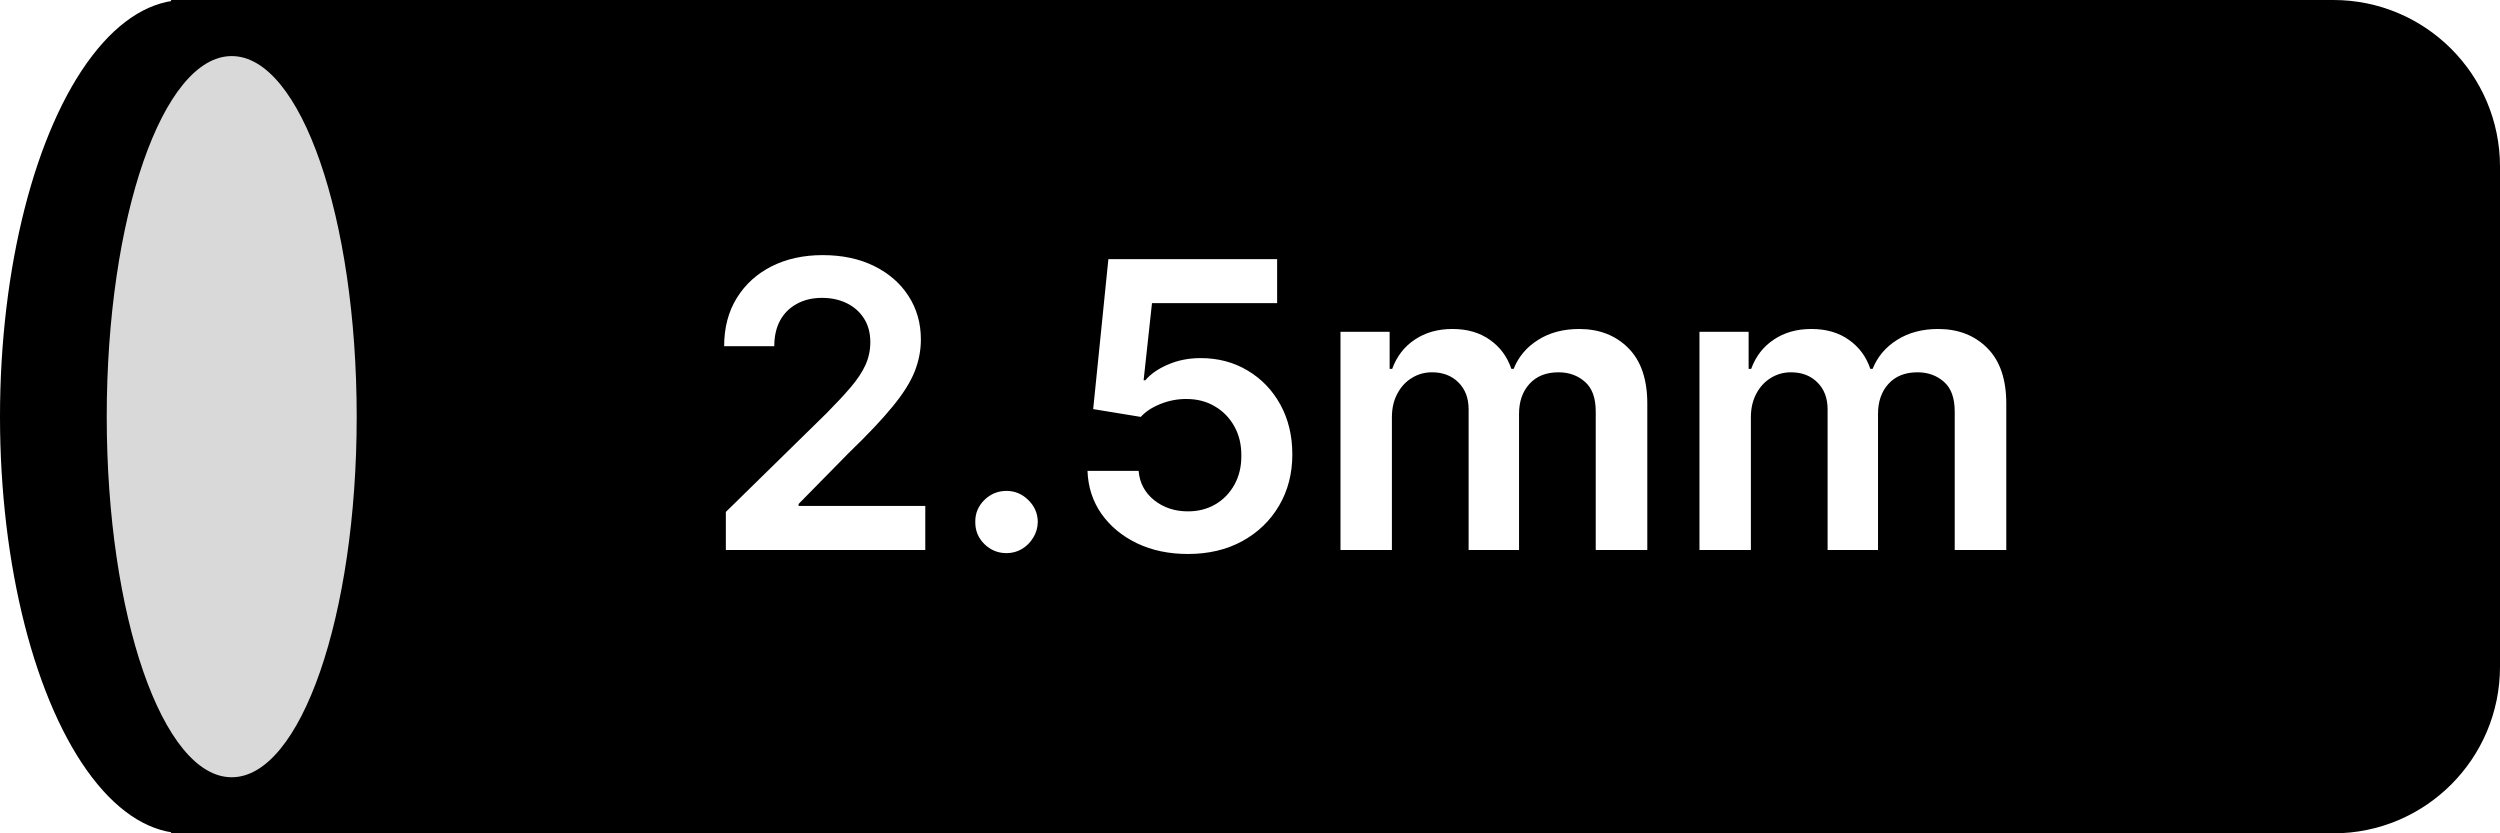 <svg width="150" height="50" viewBox="0 0 150 50" fill="none" xmlns="http://www.w3.org/2000/svg">
<g id="img_2">
<ellipse id="Ellipse 9" cx="11.058" cy="25" rx="11.058" ry="25" fill="black"/>
<path id="Rectangle 21" d="M10.266 0H140C145.523 0 150 4.477 150 10V40C150 45.523 145.523 50 140 50H10.266V0Z" fill="black"/>
<path id="2.5mm" d="M43.551 33V30.716L49.611 24.776C50.19 24.19 50.673 23.671 51.06 23.216C51.446 22.761 51.736 22.321 51.929 21.895C52.122 21.469 52.219 21.014 52.219 20.531C52.219 19.98 52.094 19.509 51.844 19.116C51.594 18.719 51.25 18.412 50.812 18.196C50.375 17.98 49.878 17.872 49.321 17.872C48.747 17.872 48.244 17.991 47.812 18.23C47.381 18.463 47.045 18.796 46.807 19.227C46.574 19.659 46.457 20.173 46.457 20.77H43.449C43.449 19.662 43.702 18.699 44.207 17.881C44.713 17.062 45.409 16.429 46.295 15.98C47.188 15.531 48.21 15.307 49.364 15.307C50.534 15.307 51.562 15.526 52.449 15.963C53.335 16.401 54.023 17 54.511 17.761C55.006 18.523 55.253 19.392 55.253 20.369C55.253 21.023 55.128 21.665 54.878 22.296C54.628 22.926 54.188 23.625 53.557 24.392C52.932 25.159 52.054 26.088 50.923 27.179L47.915 30.239V30.358H55.517V33H43.551ZM60.392 33.188C59.875 33.188 59.432 33.006 59.062 32.642C58.693 32.278 58.511 31.835 58.517 31.312C58.511 30.801 58.693 30.364 59.062 30C59.432 29.636 59.875 29.454 60.392 29.454C60.892 29.454 61.327 29.636 61.696 30C62.071 30.364 62.261 30.801 62.267 31.312C62.261 31.659 62.17 31.974 61.994 32.258C61.824 32.543 61.597 32.77 61.312 32.94C61.034 33.105 60.727 33.188 60.392 33.188ZM71.276 33.239C70.139 33.239 69.122 33.026 68.224 32.599C67.327 32.168 66.614 31.577 66.085 30.827C65.562 30.077 65.284 29.219 65.25 28.253H68.318C68.375 28.969 68.685 29.554 69.247 30.009C69.81 30.457 70.486 30.682 71.276 30.682C71.895 30.682 72.446 30.54 72.929 30.256C73.412 29.972 73.793 29.577 74.071 29.071C74.349 28.565 74.486 27.989 74.48 27.341C74.486 26.682 74.347 26.097 74.062 25.585C73.778 25.074 73.389 24.673 72.895 24.384C72.401 24.088 71.832 23.94 71.19 23.94C70.668 23.935 70.153 24.031 69.648 24.23C69.142 24.429 68.742 24.69 68.446 25.014L65.591 24.546L66.503 15.546H76.628V18.188H69.119L68.617 22.815H68.719C69.043 22.435 69.5 22.119 70.091 21.869C70.682 21.614 71.329 21.486 72.034 21.486C73.091 21.486 74.034 21.736 74.864 22.236C75.693 22.73 76.347 23.412 76.824 24.281C77.301 25.151 77.54 26.145 77.54 27.264C77.54 28.418 77.273 29.446 76.739 30.349C76.21 31.247 75.474 31.954 74.531 32.472C73.594 32.983 72.508 33.239 71.276 33.239ZM80.429 33V19.909H83.378V22.134H83.531C83.804 21.384 84.256 20.798 84.886 20.378C85.517 19.952 86.27 19.739 87.145 19.739C88.031 19.739 88.778 19.954 89.386 20.386C90 20.812 90.432 21.395 90.682 22.134H90.818C91.108 21.406 91.597 20.827 92.284 20.395C92.977 19.957 93.798 19.739 94.747 19.739C95.952 19.739 96.935 20.119 97.696 20.881C98.457 21.642 98.838 22.753 98.838 24.213V33H95.744V24.69C95.744 23.878 95.528 23.284 95.097 22.909C94.665 22.528 94.136 22.338 93.511 22.338C92.767 22.338 92.185 22.571 91.764 23.037C91.349 23.497 91.142 24.097 91.142 24.835V33H88.117V24.562C88.117 23.886 87.912 23.347 87.503 22.943C87.099 22.54 86.571 22.338 85.918 22.338C85.474 22.338 85.071 22.452 84.707 22.679C84.344 22.901 84.054 23.216 83.838 23.625C83.622 24.028 83.514 24.5 83.514 25.04V33H80.429ZM101.968 33V19.909H104.917V22.134H105.07C105.343 21.384 105.795 20.798 106.425 20.378C107.056 19.952 107.809 19.739 108.684 19.739C109.57 19.739 110.317 19.954 110.925 20.386C111.539 20.812 111.971 21.395 112.221 22.134H112.357C112.647 21.406 113.136 20.827 113.823 20.395C114.516 19.957 115.337 19.739 116.286 19.739C117.491 19.739 118.474 20.119 119.235 20.881C119.996 21.642 120.377 22.753 120.377 24.213V33H117.283V24.69C117.283 23.878 117.067 23.284 116.636 22.909C116.204 22.528 115.675 22.338 115.05 22.338C114.306 22.338 113.724 22.571 113.303 23.037C112.888 23.497 112.681 24.097 112.681 24.835V33H109.656V24.562C109.656 23.886 109.451 23.347 109.042 22.943C108.638 22.54 108.11 22.338 107.457 22.338C107.013 22.338 106.61 22.452 106.246 22.679C105.883 22.901 105.593 23.216 105.377 23.625C105.161 24.028 105.053 24.5 105.053 25.04V33H101.968Z" fill="white"/>
<g id="Ellipse 8" filter="url(#filter0_i_25_2)">
<ellipse cx="9.903" cy="25" rx="7.499" ry="21.635" fill="#D9D9D9"/>
</g>
</g>
<defs>
<filter id="filter0_i_25_2" x="2.404" y="3.365" width="18.999" height="43.269" filterUnits="userSpaceOnUse" color-interpolation-filters="sRGB">
<feFlood flood-opacity="0" result="BackgroundImageFix"/>
<feBlend mode="normal" in="SourceGraphic" in2="BackgroundImageFix" result="shape"/>
<feColorMatrix in="SourceAlpha" type="matrix" values="0 0 0 0 0 0 0 0 0 0 0 0 0 0 0 0 0 0 127 0" result="hardAlpha"/>
<feMorphology radius="3" operator="erode" in="SourceAlpha" result="effect1_innerShadow_25_2"/>
<feOffset dx="4"/>
<feGaussianBlur stdDeviation="5"/>
<feComposite in2="hardAlpha" operator="arithmetic" k2="-1" k3="1"/>
<feColorMatrix type="matrix" values="0 0 0 0 0 0 0 0 0 0 0 0 0 0 0 0 0 0 0.25 0"/>
<feBlend mode="normal" in2="shape" result="effect1_innerShadow_25_2"/>
</filter>
</defs>
</svg>
